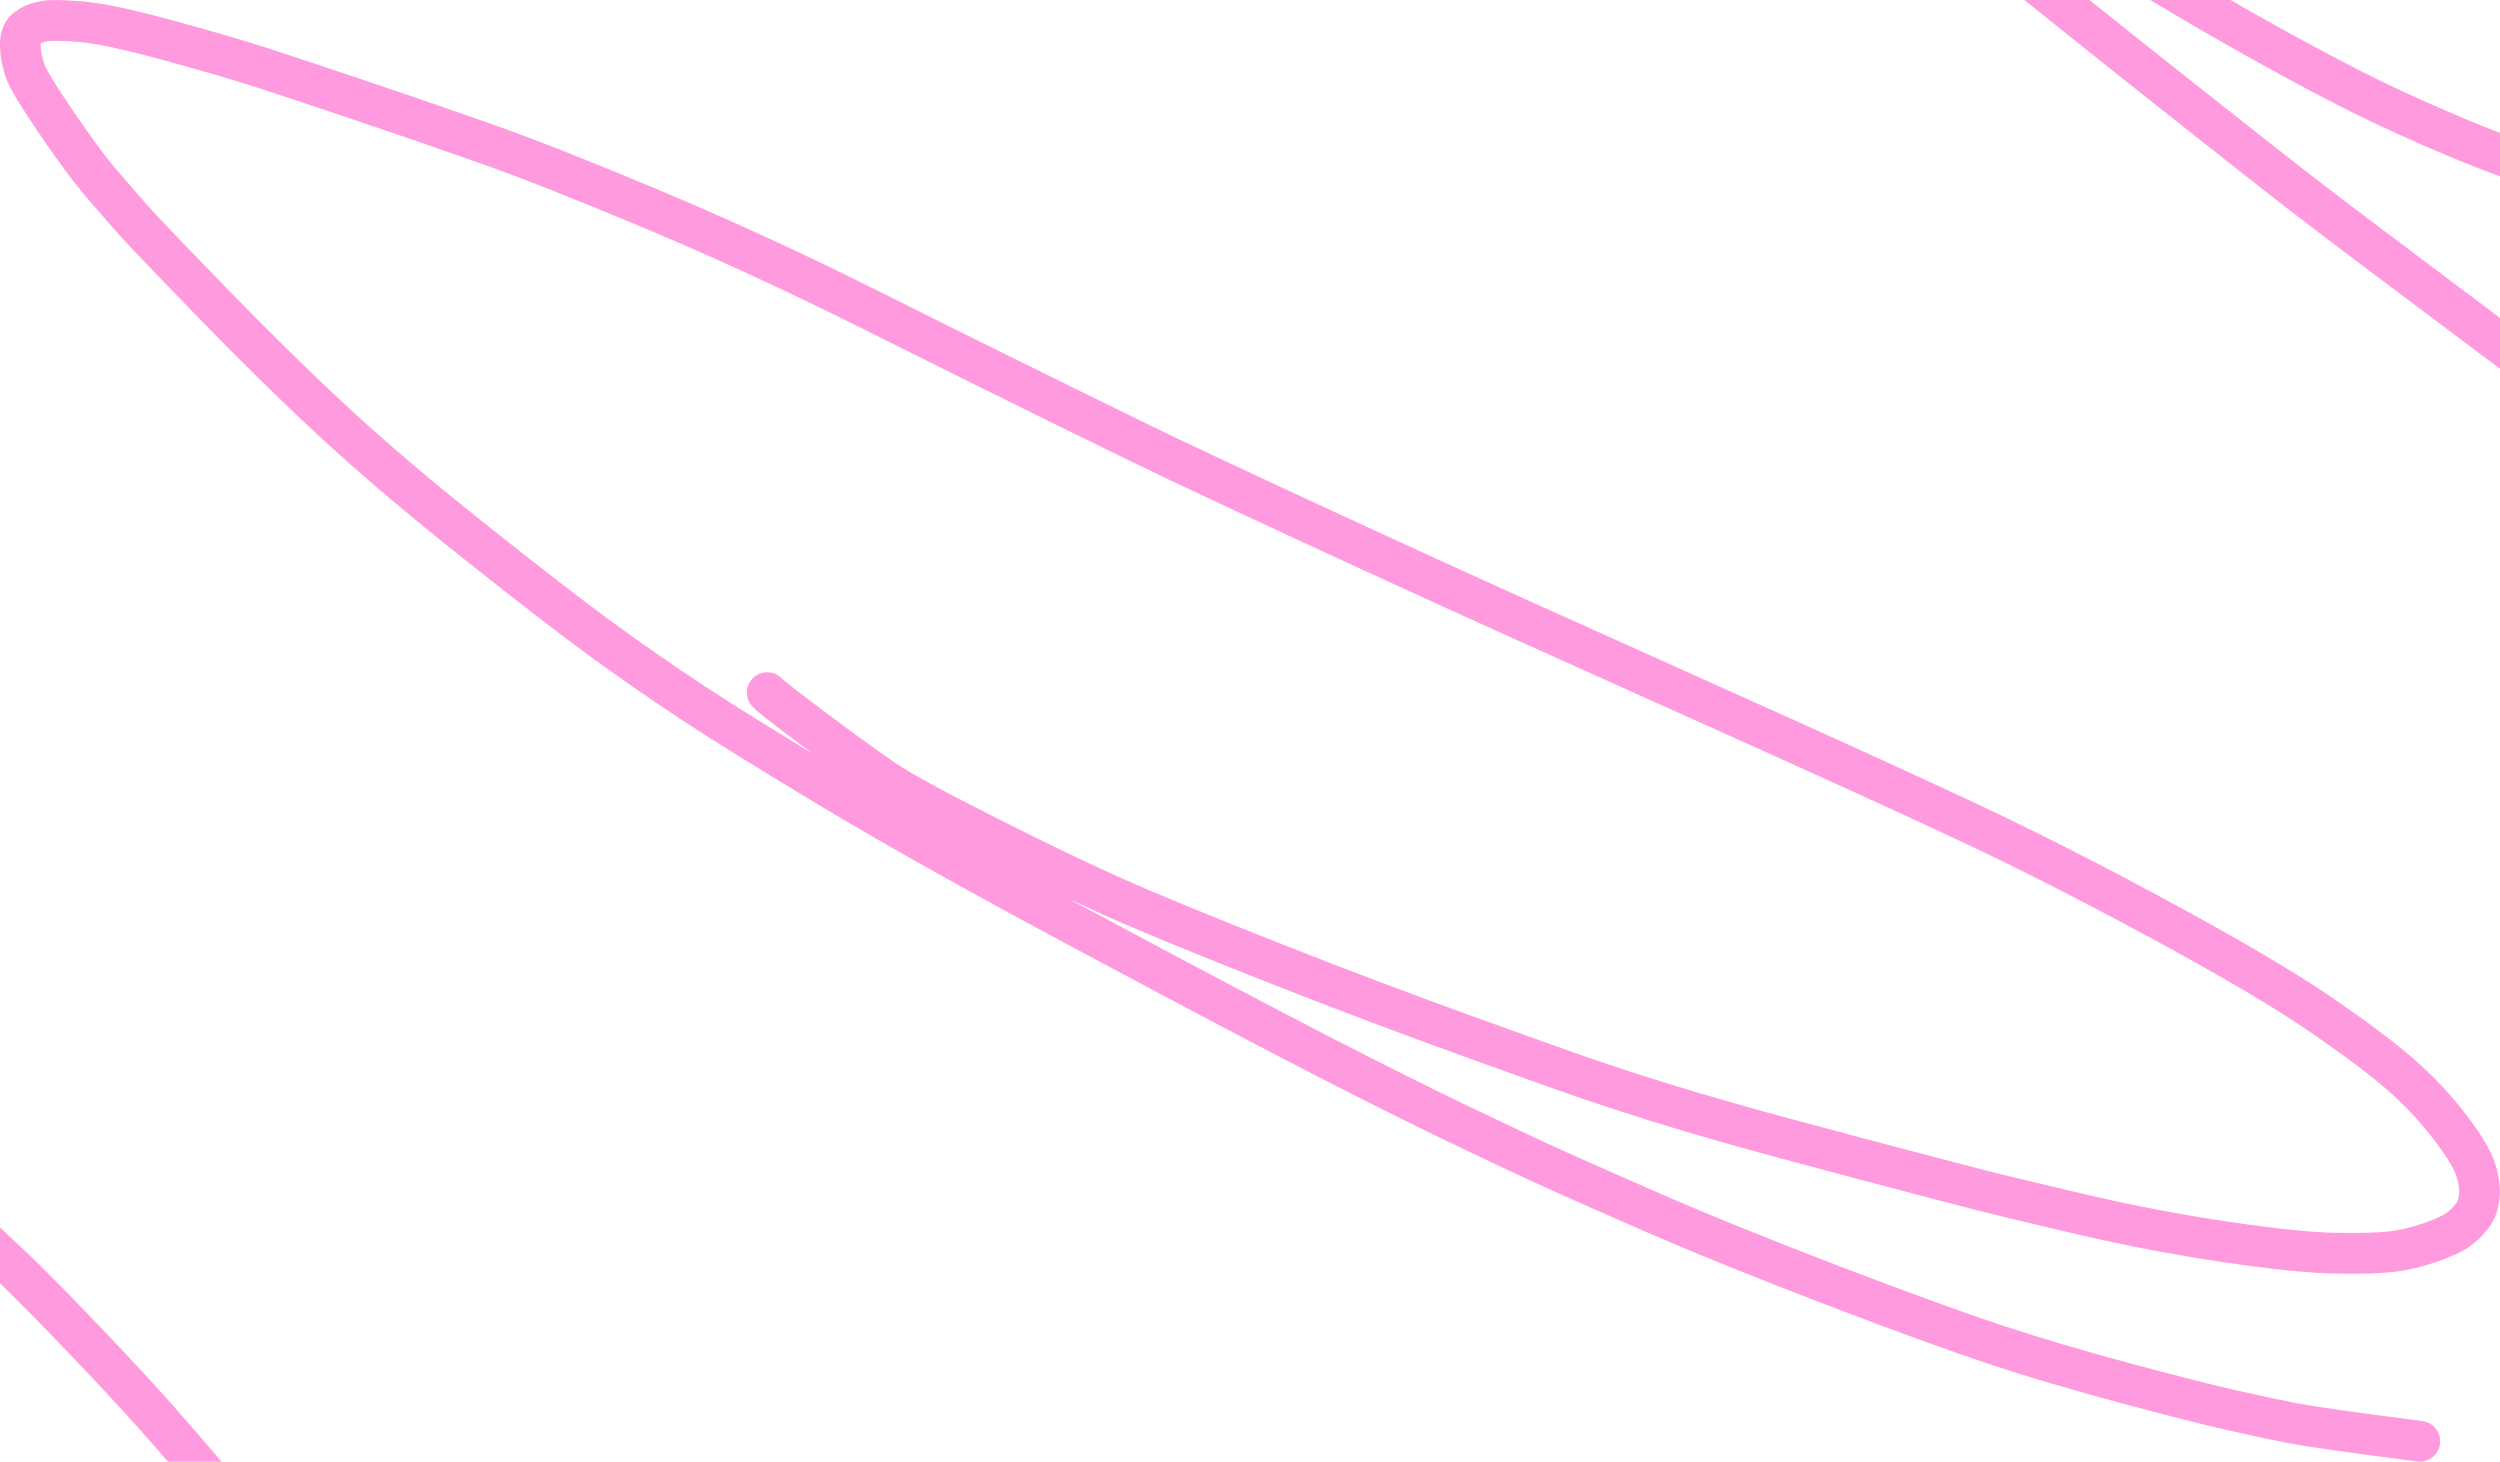 <?xml version="1.0" encoding="UTF-8"?>
<svg id="Layer_1" data-name="Layer 1" xmlns="http://www.w3.org/2000/svg" width="517.21" height="302.41" viewBox="0 0 517.21 302.41">
  <defs>
    <style>
      .cls-1 {
        fill: none;
        stroke: #ff9adf;
        stroke-linecap: round;
        stroke-linejoin: round;
        stroke-width: 8.43px;
      }
    </style>
  </defs>
  <path id="STROKE_39ddd139-a537-4dbf-9e25-b1bd310905d6" data-name="STROKE 39ddd139-a537-4dbf-9e25-b1bd310905d6" class="cls-1" d="M614.7,123.86c-1.04,1.45-1.82,2.42-2.35,2.91-.53.49-.97.84-1.34,1.05-.36.21-.9.41-1.62.58-.71.17-1.51.21-2.38.1-.87-.11-2.88-.75-6.03-1.94-3.15-1.19-6.24-2.64-9.28-4.35s-6.26-3.67-9.66-5.88c-3.4-2.21-6.08-3.98-8.05-5.32-1.97-1.34-3.6-2.44-4.88-3.29-1.28-.85-6.85-4.69-16.7-11.51-9.85-6.83-17.71-12.38-23.58-16.65-5.87-4.28-10.3-7.54-13.3-9.78s-6.09-4.57-9.28-6.97c-3.19-2.4-8-6.03-14.45-10.86-6.44-4.84-11.86-8.95-16.24-12.34-4.38-3.39-13.18-10.31-26.4-20.78-13.22-10.47-26.07-20.76-38.56-30.87-12.49-10.11-23.25-19.11-32.3-26.98-9.04-7.88-16.39-14.32-22.03-19.34-5.64-5.02-13.54-12.19-23.71-21.51-10.16-9.33-20.07-18.73-29.71-28.21-9.64-9.48-16.82-16.58-21.53-21.29-4.71-4.71-10.59-10.76-17.62-18.15-7.03-7.39-12.35-13.04-15.95-16.96-3.6-3.92-9.25-10.13-16.94-18.65-7.69-8.52-15.59-17.42-23.7-26.71-8.11-9.29-15.97-18.85-23.58-28.68-7.61-9.83-13.03-17.23-16.25-22.17-3.22-4.95-5.44-8.65-6.67-11.1-1.22-2.45-2.13-4.32-2.71-5.61-.58-1.29-1.29-3.92-2.12-7.87-.84-3.96-1.1-7.14-.79-9.56.31-2.42.81-4.25,1.51-5.49.7-1.24,1.31-2.12,1.82-2.65.51-.52,1.04-.97,1.57-1.34.53-.37,1.42-.75,2.67-1.15,1.25-.4,2.79-.66,4.62-.78,1.83-.12,6.12.64,12.89,2.27,6.76,1.63,12.3,3.33,16.61,5.1,4.31,1.77,9.54,4.16,15.68,7.18,6.15,3.02,10.9,5.47,14.26,7.35,3.36,1.88,7.84,4.55,13.43,8.02,5.59,3.46,9.91,6.21,12.96,8.23,3.05,2.02,13.33,10.35,30.85,24.99,17.52,14.63,32.11,26.93,43.79,36.89s20.67,17.59,27,22.91c6.33,5.31,15.45,12.95,27.37,22.91,11.92,9.96,23.05,19.41,33.39,28.35s20.08,17.59,29.22,25.97c9.14,8.38,15.37,14.1,18.69,17.18,3.32,3.08,5.78,5.38,7.37,6.89,1.6,1.52,9.6,8.67,24,21.47,14.4,12.79,27.27,24.24,38.61,34.35,11.34,10.11,19.76,17.96,25.26,23.55,5.51,5.59,9.94,10.78,13.31,15.56,3.37,4.78,5.55,8.42,6.54,10.91.99,2.49,1.56,4.61,1.71,6.35.15,1.74.05,3.21-.31,4.42-.35,1.21-.66,1.99-.92,2.35-.26.36-.56.77-.9,1.24-.34.47-1.13,1.15-2.35,2.04-1.22.89-3.25,1.64-6.09,2.24-2.84.6-5.38.91-7.64.92-2.26.02-5.36-.27-9.32-.84-3.95-.58-10.58-2.33-19.87-5.26-9.3-2.93-17.56-5.93-24.78-8.99-7.23-3.06-13.31-5.82-18.27-8.27-4.95-2.45-10.55-5.38-16.8-8.8-6.25-3.42-12.33-6.87-18.25-10.34-5.92-3.47-11.99-7.15-18.21-11.05-6.21-3.9-16.05-10.4-29.51-19.52-13.46-9.12-24.95-17.23-34.45-24.33-9.51-7.1-17.46-13.22-23.85-18.35s-13.74-11.21-22.03-18.24c-8.29-7.03-15.05-13.01-20.28-17.92-5.23-4.92-10.83-10.61-16.79-17.07-5.96-6.46-13.71-15.73-23.24-27.81"/>
  <path id="STROKE_2d54e969-be57-4386-ae3d-225bd9a2a3b3" data-name="STROKE 2d54e969-be57-4386-ae3d-225bd9a2a3b3" class="cls-1" d="M158.73,143.29c.55.64,3.89,3.25,10.02,7.83,6.13,4.58,10.9,8.03,14.31,10.34,3.41,2.32,11.12,6.49,23.14,12.53,12.02,6.04,22.09,10.77,30.2,14.2,8.12,3.43,18.19,7.51,30.22,12.23,12.03,4.72,24.44,9.4,37.23,14.02,12.79,4.62,21.17,7.61,25.15,8.96,3.98,1.35,8.32,2.77,13.02,4.25,4.71,1.48,10.01,3.06,15.92,4.74,5.91,1.68,14.65,4.05,26.24,7.12,11.59,3.07,19.8,5.23,24.65,6.47,4.85,1.25,12.23,3.03,22.16,5.34,9.93,2.31,19.81,4.19,29.65,5.64,9.83,1.45,17.34,2.22,22.51,2.31,5.17.09,9.05-.02,11.64-.32,2.59-.3,5.29-.95,8.12-1.95,2.83-1,4.78-1.92,5.85-2.75,1.07-.84,1.98-1.75,2.72-2.73.74-.99,1.22-2.25,1.43-3.78.21-1.53-.01-3.4-.68-5.6-.67-2.2-2.53-5.28-5.58-9.23-3.05-3.95-6.5-7.58-10.34-10.9s-9.32-7.41-16.43-12.28c-7.12-4.87-17.58-11.05-31.39-18.56-13.81-7.51-26.56-14.04-38.24-19.6-11.68-5.56-31.33-14.53-58.95-26.91-27.62-12.38-48.44-21.79-62.48-28.24-14.04-6.45-24.29-11.19-30.77-14.23-6.48-3.04-11.31-5.31-14.51-6.81-3.19-1.5-10.89-5.25-23.1-11.25-12.21-6-25.82-12.75-40.84-20.26-15.02-7.51-29.77-14.3-44.24-20.39-14.48-6.08-26.05-10.66-34.74-13.72s-17.41-6.08-26.19-9.03c-8.78-2.95-15.48-5.18-20.09-6.68-4.62-1.5-11.08-3.39-19.4-5.67-8.32-2.28-14.38-3.58-18.19-3.89-3.81-.31-6.32-.35-7.54-.12-1.22.23-2.15.54-2.8.93-.65.39-1.11.73-1.37,1.03-.26.3-.48.78-.67,1.43s-.22,1.61-.09,2.89c.13,1.27.45,2.65.96,4.14.51,1.49,2.64,5,6.4,10.54,3.75,5.54,7.03,9.94,9.85,13.21,2.82,3.27,5,5.78,6.56,7.51,1.55,1.74,6.71,7.13,15.48,16.18,8.77,9.05,17.18,17.31,25.23,24.78,8.05,7.47,17.84,15.79,29.36,24.95,11.52,9.16,20.35,15.98,26.5,20.46,6.15,4.48,12.41,8.82,18.8,13.03,6.39,4.21,16.04,10.19,28.94,17.94,12.9,7.75,30.26,17.47,52.07,29.14,21.81,11.67,38.23,20.34,49.27,26.01s20.31,10.3,27.82,13.9c7.51,3.6,13.2,6.29,17.06,8.07,3.86,1.78,11.23,5.06,22.12,9.82,10.88,4.77,23.67,9.96,38.35,15.57,14.69,5.61,26.01,9.73,33.97,12.36,7.96,2.63,16.86,5.26,26.7,7.9,9.84,2.64,17.24,4.52,22.21,5.64,4.97,1.13,9.18,2.02,12.62,2.68,3.45.66,12.14,1.9,26.07,3.7"/>
  <path id="STROKE_46047bfb-175b-4e0d-94f0-5fb3883f46f1" data-name="STROKE 46047bfb-175b-4e0d-94f0-5fb3883f46f1" class="cls-1" d="M57.55,476.54c-.41-.04-1.21-.11-2.41-.23-.29-.16-1.25-.59-2.9-1.3-1.64-.71-5.91-3.29-12.82-7.75-6.9-4.46-12.28-8.2-16.12-11.22-3.84-3.02-7.35-5.84-10.52-8.48-3.18-2.64-4.99-4.14-5.43-4.5-.44-.36-2.82-2.47-7.13-6.33-4.32-3.86-11.89-11.07-22.71-21.61-10.82-10.54-20.02-19.85-27.6-27.93-7.58-8.08-13.27-14.26-17.09-18.54s-9.21-10.68-16.16-19.19c-6.95-8.51-12.09-14.94-15.43-19.29-3.34-4.35-6.44-8.46-9.3-12.32-2.87-3.86-7.51-10.52-13.94-19.98-6.43-9.46-11.88-17.84-16.37-25.12-4.49-7.29-8.75-14.71-12.79-22.26-4.04-7.56-7.02-13.46-8.95-17.73-1.93-4.26-3.91-9.56-5.95-15.88-2.03-6.32-3.41-11.14-4.13-14.44-.72-3.3-1.19-6.94-1.41-10.9-.22-3.96-.06-7.21.47-9.75.53-2.54,1.17-4.53,1.92-5.99.75-1.46,2.11-3.03,4.07-4.73s4.54-2.85,7.73-3.44c3.19-.6,6.1-.78,8.73-.56,2.63.23,6.51,1.07,11.64,2.51s9.39,2.84,12.76,4.19c3.37,1.35,6.38,2.63,9.03,3.85,2.65,1.22,7.6,3.79,14.85,7.7,7.26,3.91,13.54,7.54,18.85,10.89,5.31,3.34,11.48,7.5,18.52,12.46,7.03,4.96,14.14,10.19,21.32,15.67,7.18,5.49,12.74,9.86,16.7,13.12,3.95,3.26,8.78,7.46,14.48,12.61,5.7,5.15,10.16,9.25,13.38,12.31,3.22,3.06,8.35,8.27,15.38,15.63,7.04,7.36,12.98,13.85,17.83,19.46,4.85,5.62,8.48,9.87,10.87,12.77,2.39,2.89,5.02,6.11,7.89,9.65,2.87,3.54,6.32,7.91,10.37,13.1,4.05,5.2,7.15,9.21,9.31,12.02,2.16,2.81,5.92,7.92,11.27,15.32,5.35,7.4,9.43,13.15,12.21,17.27,2.79,4.11,6.7,10.29,11.74,18.53,5.04,8.24,9.06,15.2,12.06,20.86,3,5.67,5.19,9.91,6.56,12.73,1.37,2.82,3.12,6.99,5.23,12.52,2.11,5.53,3.62,9.99,4.54,13.39.92,3.4,1.66,6.81,2.24,10.24.57,3.43.98,6.89,1.2,10.37.23,3.49.21,7-.06,10.54-.26,3.54-.89,7.09-1.87,10.66-.98,3.57-2.31,6.73-3.98,9.48-1.67,2.75-3.82,5.22-6.47,7.41-2.64,2.19-5.62,3.91-8.92,5.18-3.3,1.27-6.48,2.09-9.54,2.48-3.06.39-6.5.49-10.32.29-3.82-.2-6.68-.43-8.57-.69-1.89-.26-5.93-1.1-12.1-2.51-6.17-1.41-11.98-3.02-17.43-4.84-5.44-1.82-9.56-3.25-12.34-4.3-2.78-1.05-7.36-2.95-13.74-5.7s-11.12-4.86-14.23-6.32c-3.11-1.46-7.19-3.4-12.25-5.81s-13.06-6.64-24.02-12.7c-10.96-6.06-19.63-11.08-26-15.07-6.38-3.99-11.78-7.48-16.21-10.46-4.42-2.98-9.82-6.66-16.19-11.04-6.37-4.38-11.98-8.33-16.84-11.87-4.86-3.53-8.67-6.38-11.43-8.53-2.76-2.16-5.38-4.2-7.83-6.14-2.46-1.94-7.52-6.1-15.2-12.48-7.67-6.38-13.77-11.59-18.28-15.63-4.51-4.04-11.55-10.85-21.11-20.42-9.56-9.57-16.73-16.92-21.5-22.04-4.77-5.13-9.06-9.94-12.86-14.44-3.8-4.5-7.11-8.58-9.92-12.22-2.81-3.65-5.67-7.54-8.56-11.69s-6.1-9.26-9.62-15.34c-3.52-6.08-6.2-11.33-8.04-15.75-1.85-4.42-3.17-8.29-3.96-11.61-.79-3.33-1.23-6.77-1.29-10.32-.07-3.56.15-6.35.67-8.38.51-2.03,1.3-3.95,2.37-5.74,1.07-1.8,2.16-3.2,3.27-4.2,1.11-1,2.32-1.84,3.61-2.51,1.3-.68,2.37-1.12,3.21-1.34.84-.22,2.19-.4,4.03-.54,1.84-.14,4.59.1,8.23.74,3.65.63,6.66,1.37,9.05,2.21,2.39.84,5.74,2.27,10.07,4.28,4.32,2.01,8.74,4.22,13.24,6.63,4.5,2.41,10.83,5.96,18.98,10.65"/>
</svg>